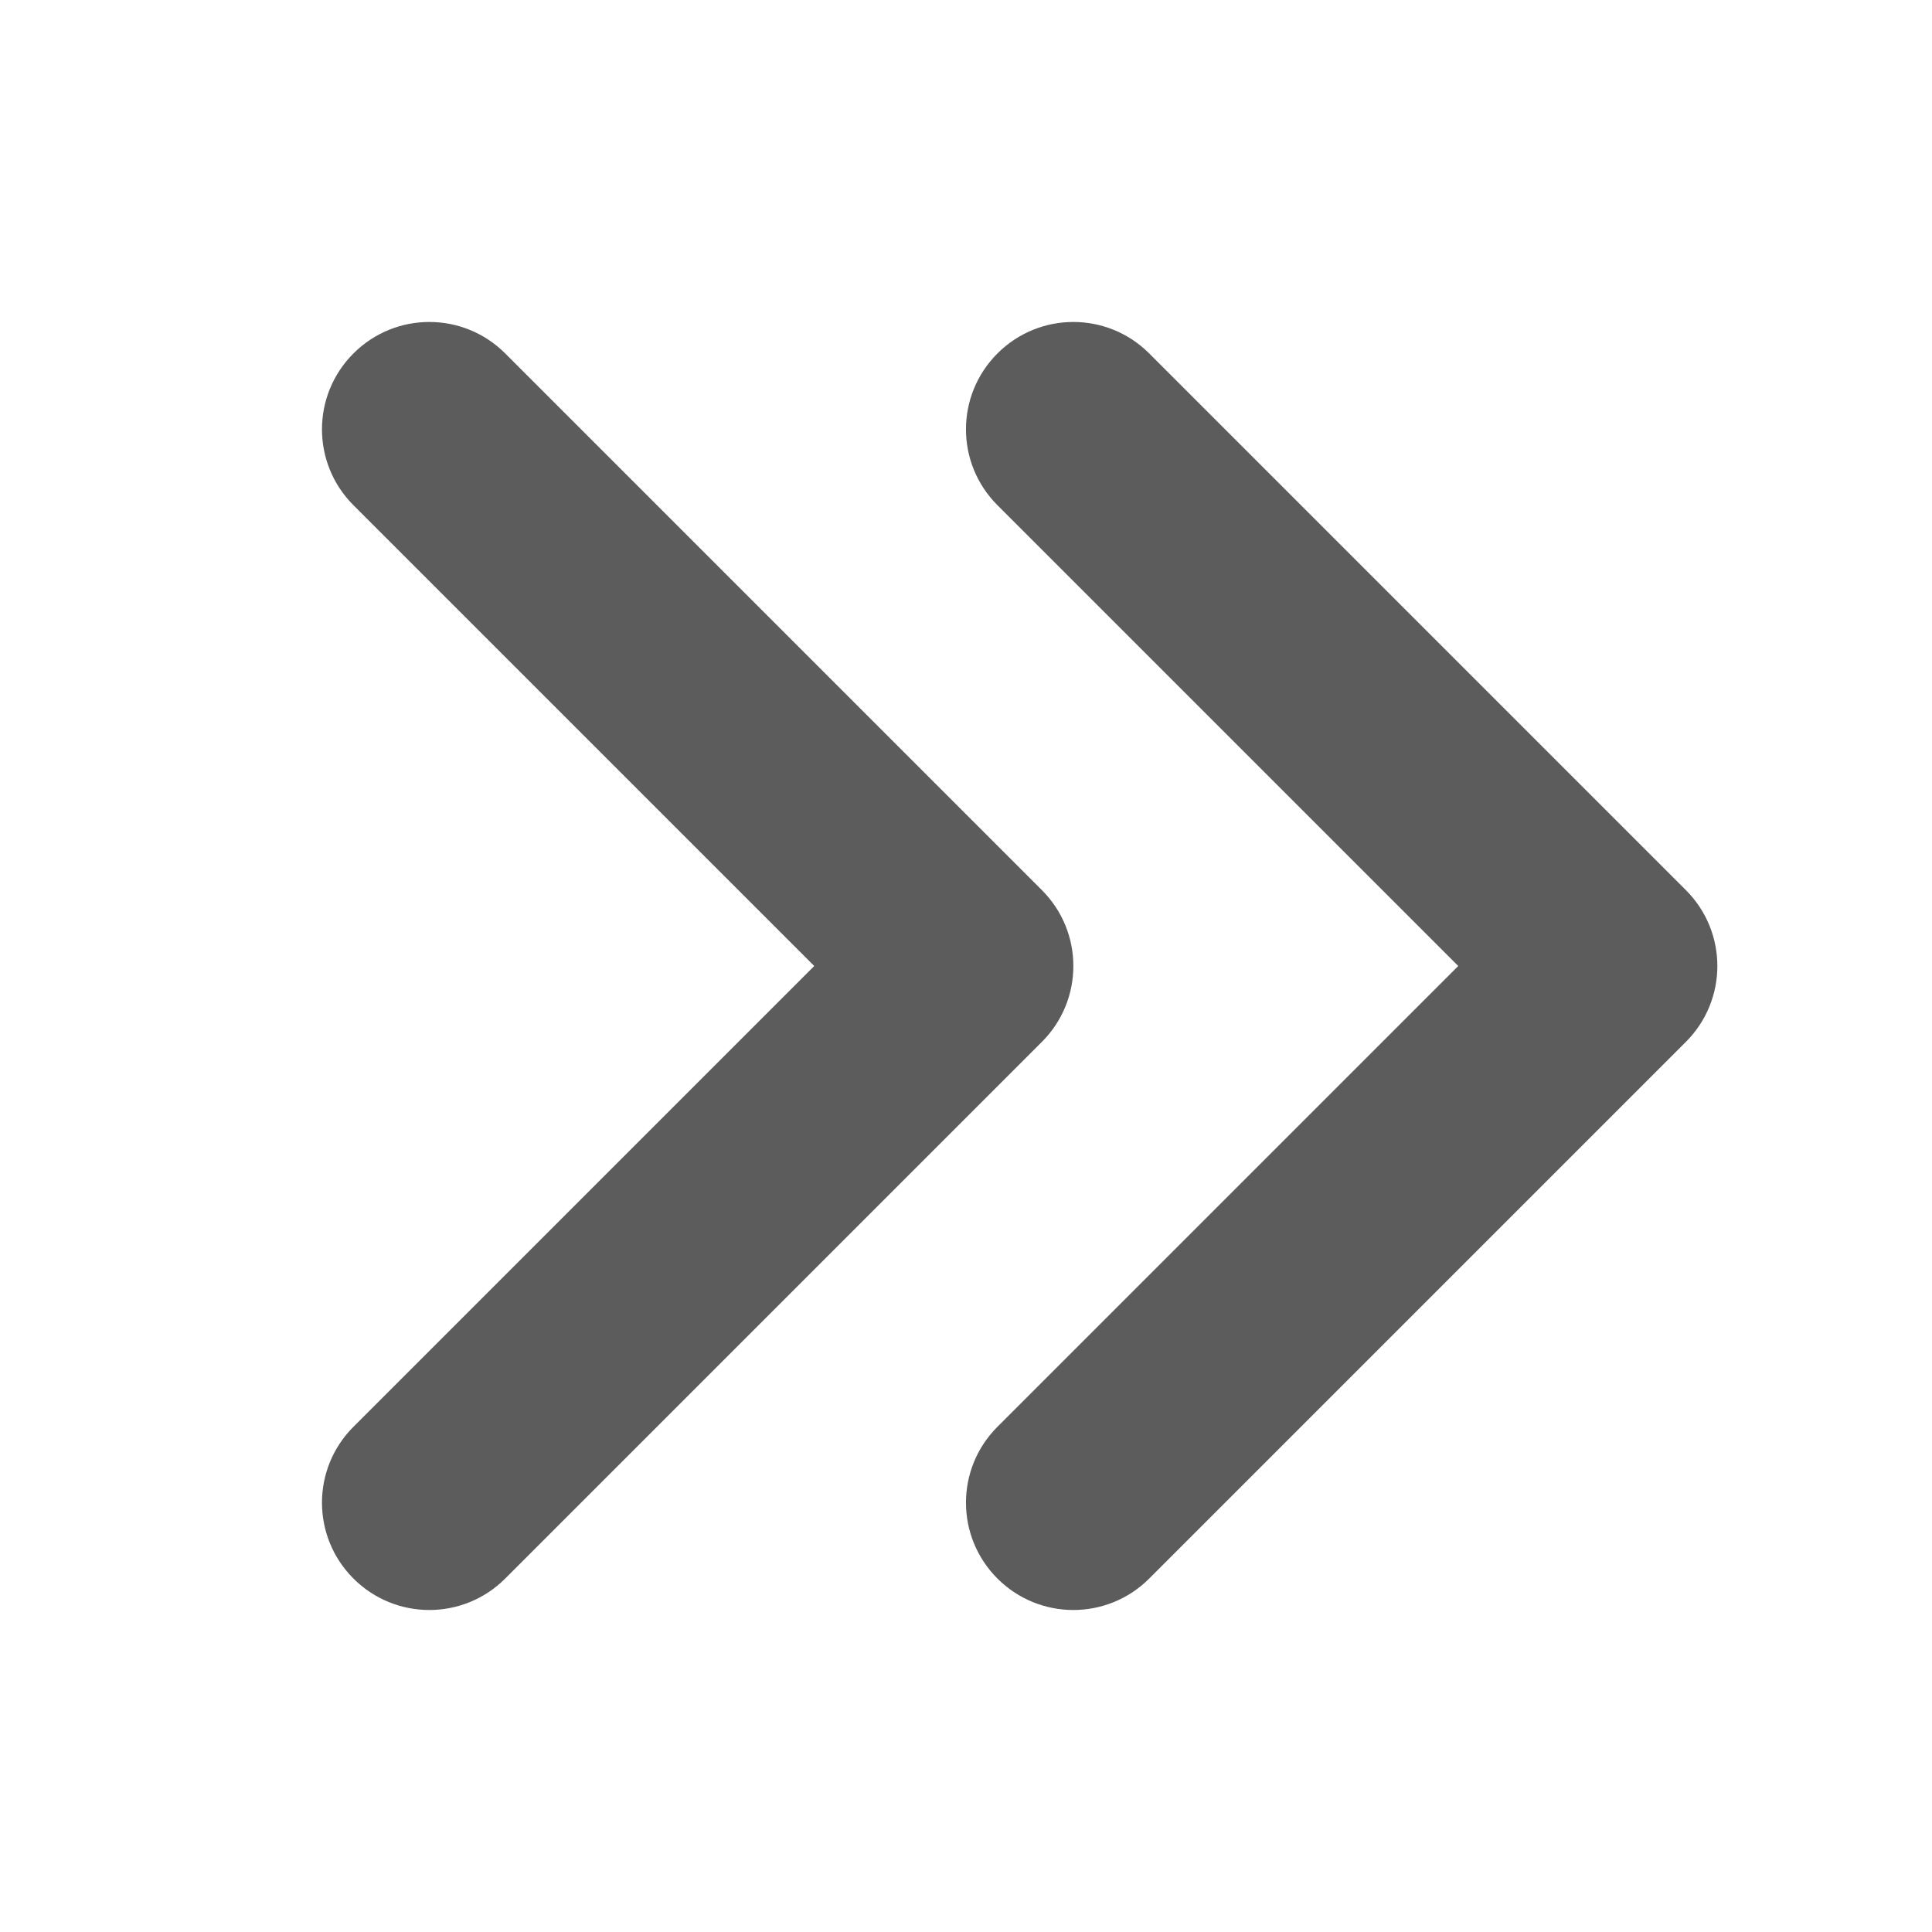 <svg width="18" height="18" viewBox="0 0 18 18" xmlns="http://www.w3.org/2000/svg"><title>expand-context-app-tray@1x</title><desc>Created with Sketch.</desc><path d="M4 15c-.256 0-.512-.098-.707-.293-.391-.391-.391-1.023 0-1.414l4.293-4.293-4.293-4.293c-.391-.391-.391-1.023 0-1.414s1.023-.391 1.414 0l5 5c.391.391.391 1.023 0 1.414l-5 5c-.195.195-.451.293-.707.293m6 0c-.256 0-.512-.098-.707-.293-.391-.391-.391-1.023 0-1.414l4.293-4.293-4.293-4.293c-.391-.391-.391-1.023 0-1.414s1.023-.391 1.414 0l5 5c.391.391.391 1.023 0 1.414l-5 5c-.195.195-.451.293-.707.293" fill="#5C5C5C"/></svg>